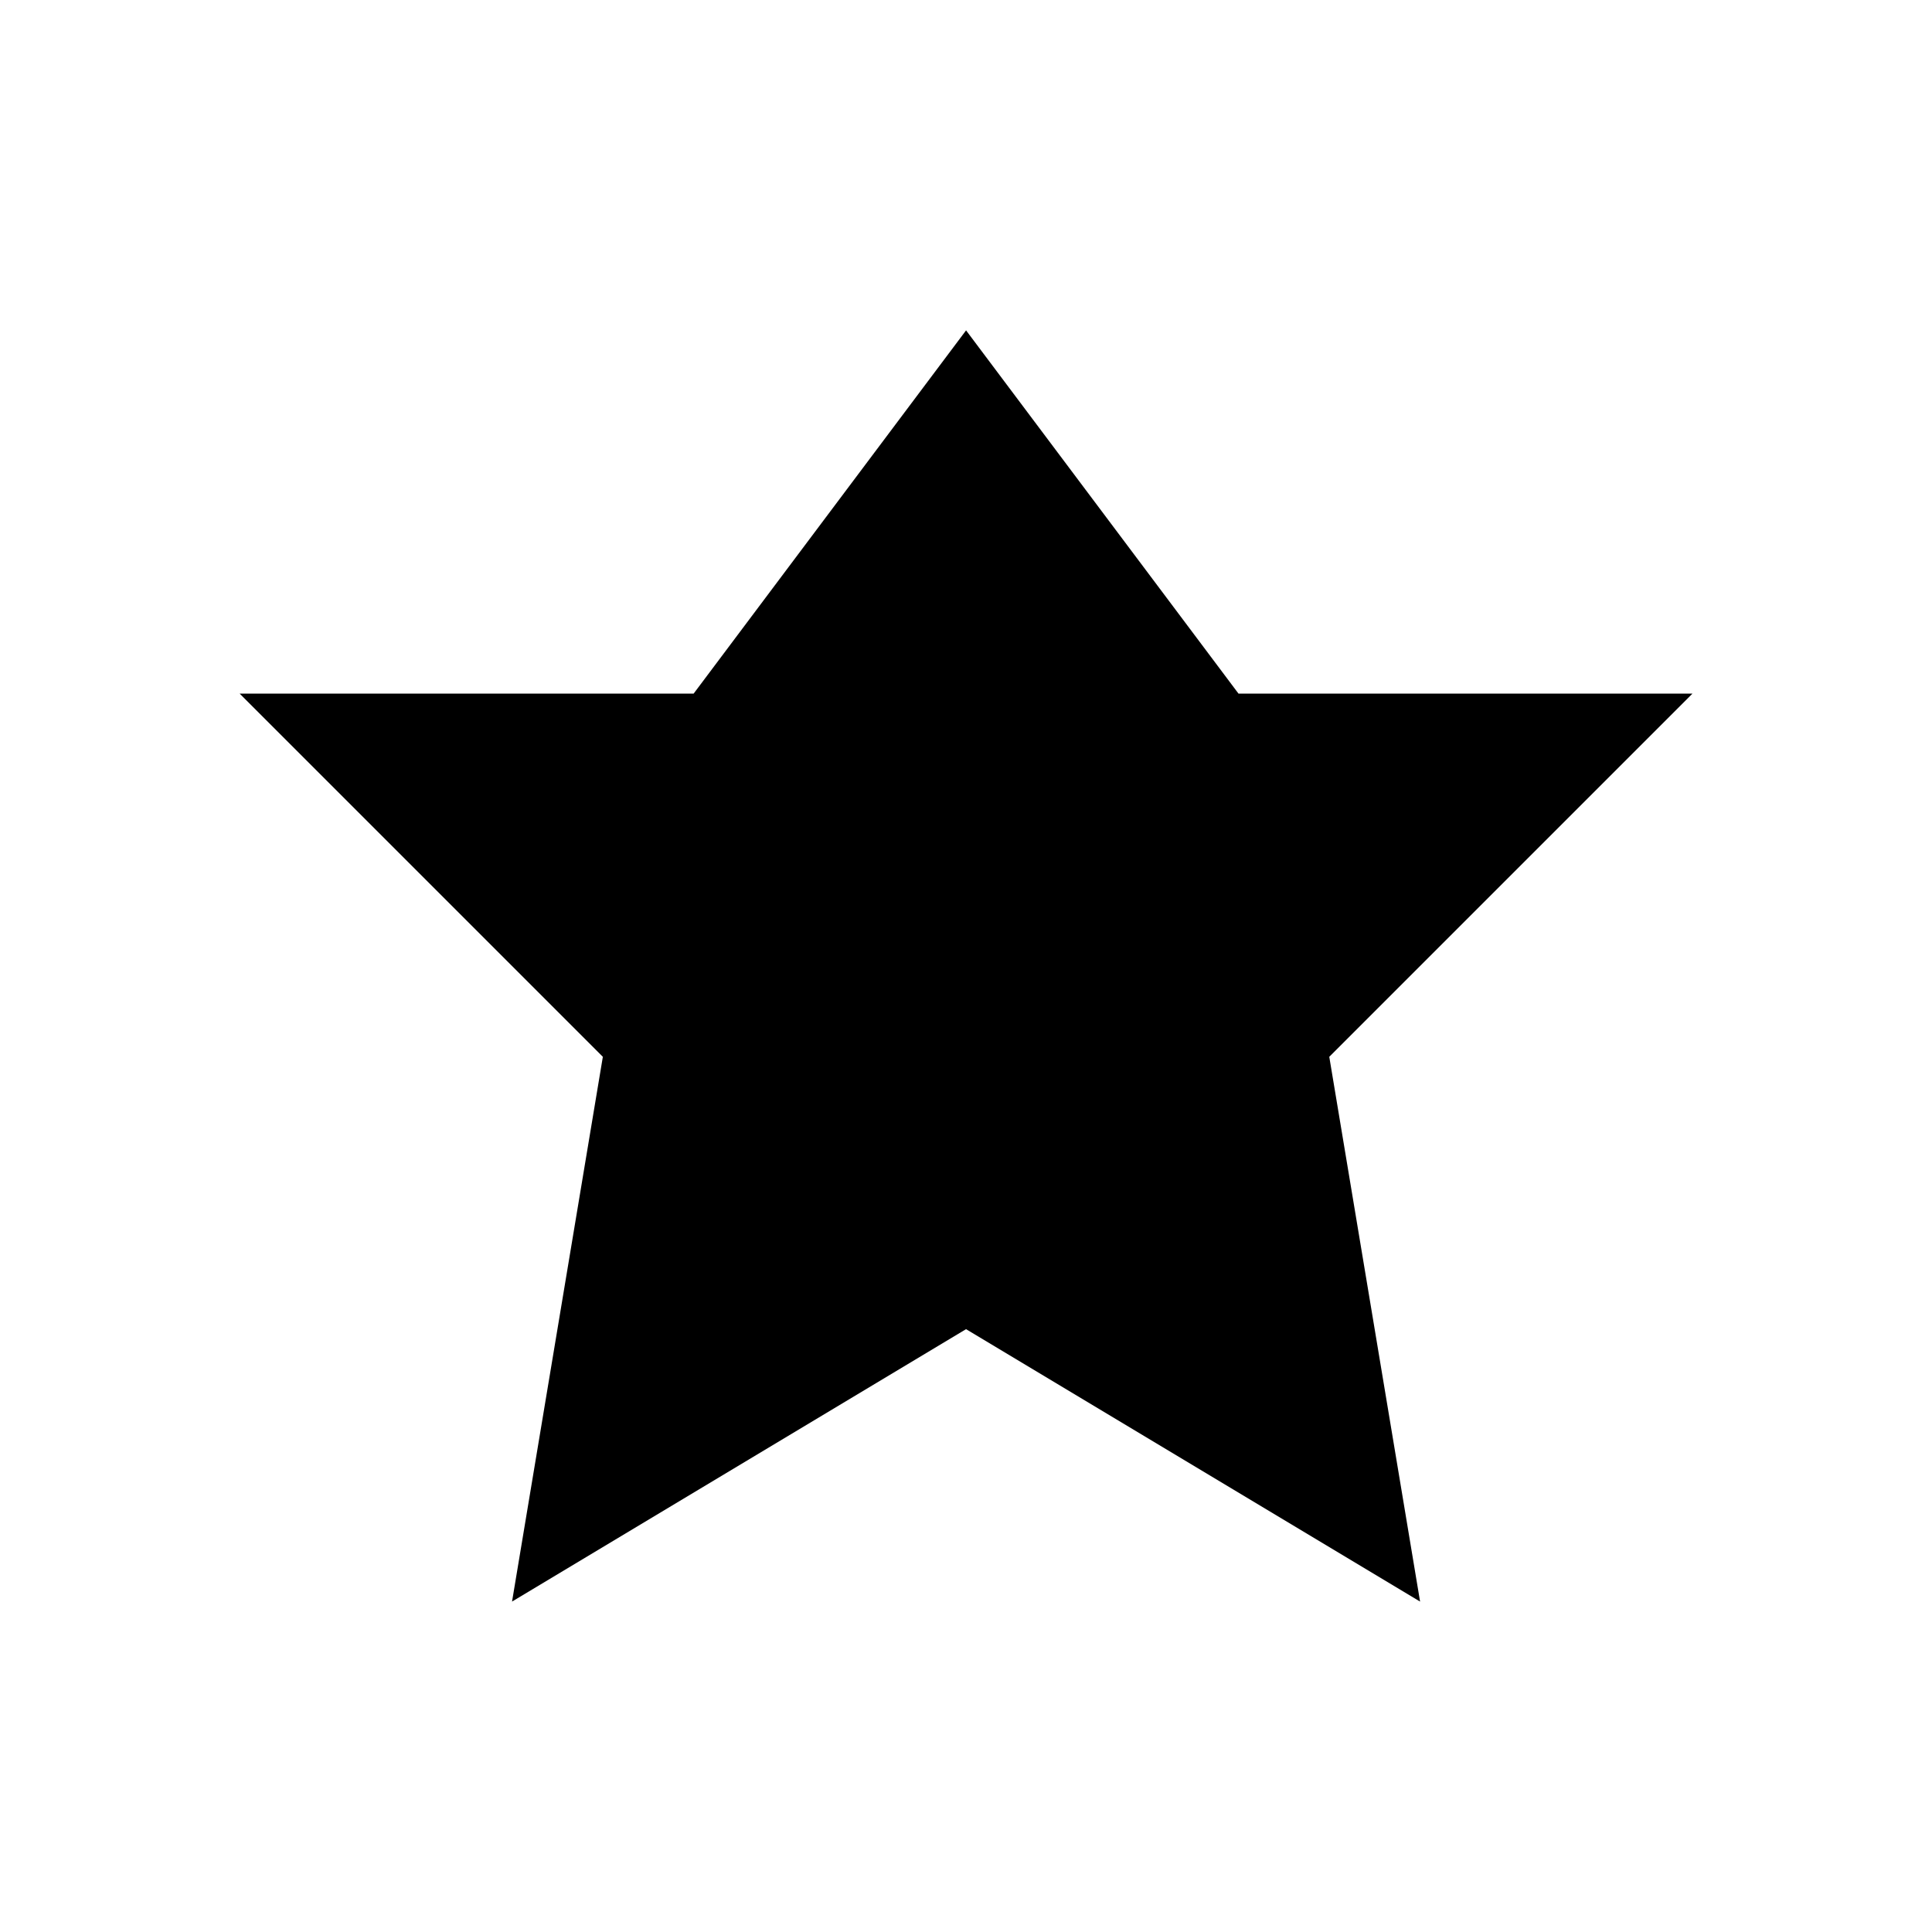<!-- Generated by IcoMoon.io -->
<svg version="1.1" xmlns="http://www.w3.org/2000/svg" width="100%" height="100%" viewBox="0 0 32 32">
<title>icon_twitter_favorite</title>
<path d="M3.969 11.488h7.52l4.512-6.016 4.512 6.016h7.52l-6.016 6.016 1.504 9.023-7.52-4.512-7.52 4.512 1.504-9.023-6.016-6.016z"></path>
</svg>

